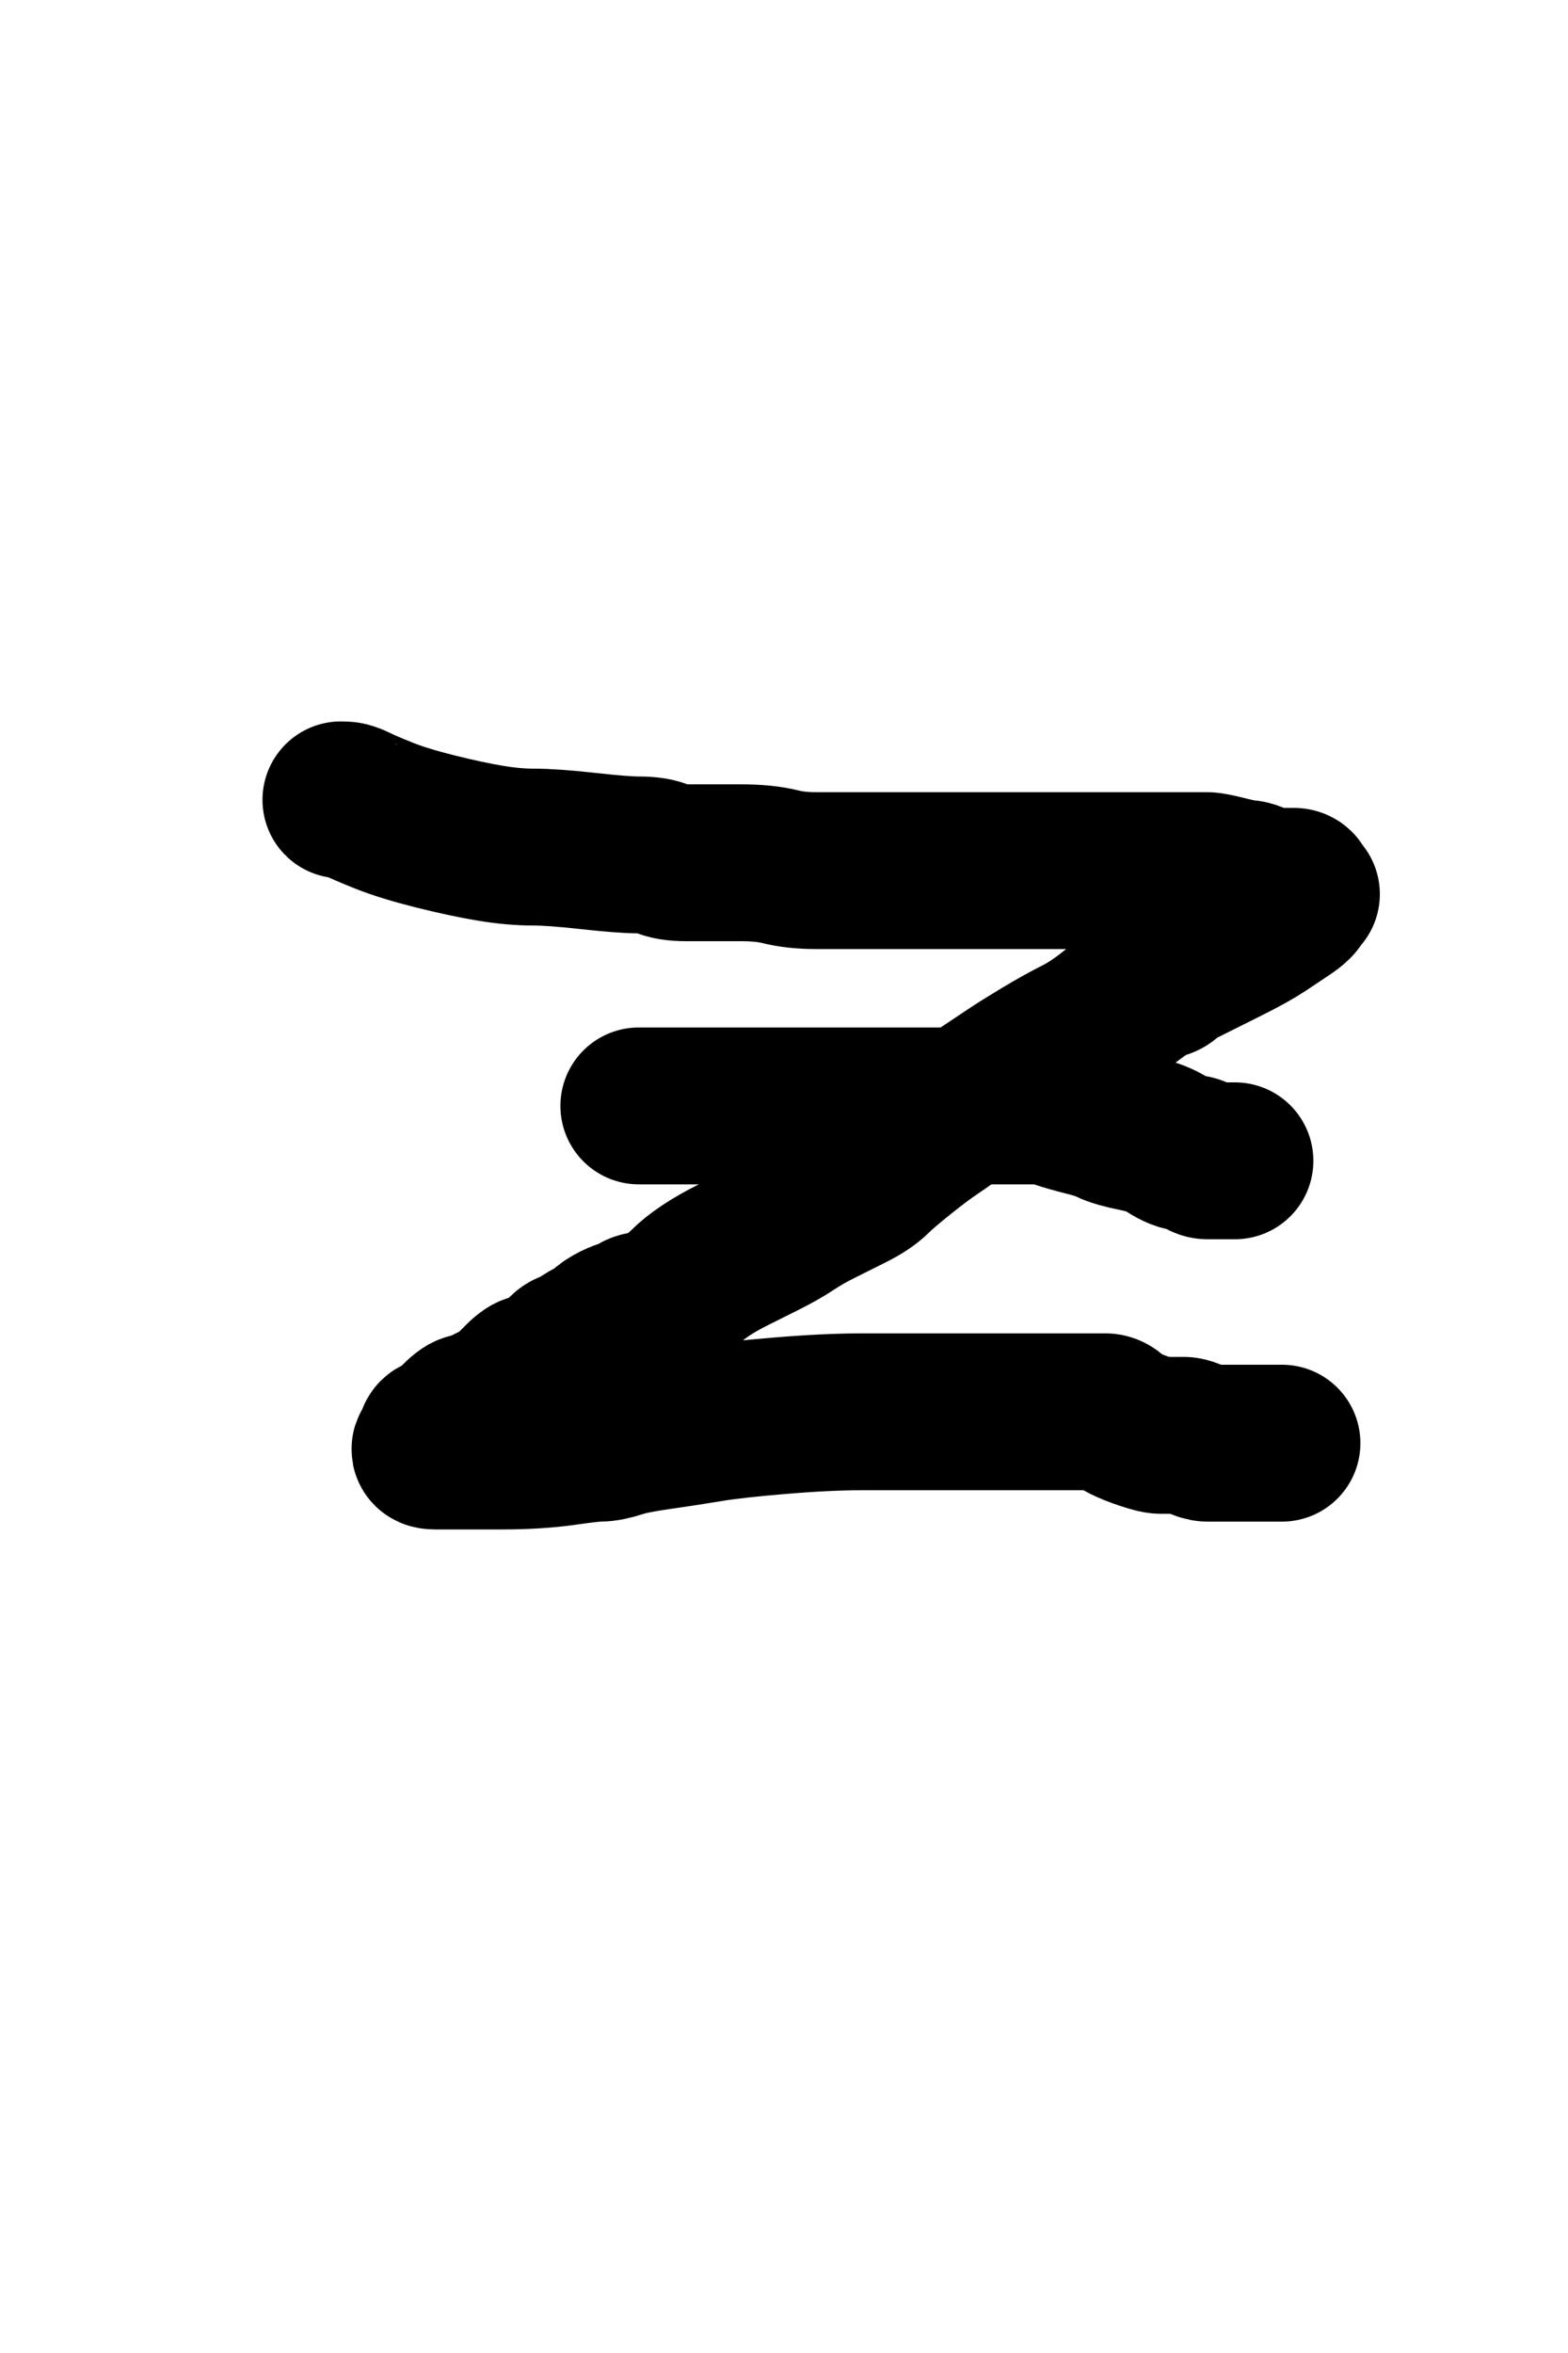 <?xml version="1.0" encoding="UTF-8" standalone="no" ?>
<!DOCTYPE svg PUBLIC "-//W3C//DTD SVG 1.1//EN" "http://www.w3.org/Graphics/SVG/1.1/DTD/svg11.dtd">
<svg xmlns="http://www.w3.org/2000/svg" xmlns:xlink="http://www.w3.org/1999/xlink" version="1.1" width="200" height="300" viewBox="0 0 200 300" xml:space="preserve">
<desc>Created with Fabric.js 4.6.0</desc>
<defs>
</defs>
<g transform="matrix(1 0 0 1 104.93 143.49)"  >
<path style="stroke: rgb(0,0,0); stroke-width: 20; stroke-dasharray: none; stroke-linecap: round; stroke-dashoffset: 0; stroke-linejoin: round; stroke-miterlimit: 10; fill: none; fill-rule: nonzero; opacity: 1;"  transform=" translate(-104.93, -143.49)" d="M 43.48 101.98 Q 43.5 102 44 102 Q 44.5 102 45.5 102.5 Q 46.5 103 49 104 Q 51.5 105 55.5 106 Q 59.5 107 62.5 107.5 Q 65.5 108 68 108 Q 70.5 108 75 108.5 Q 79.5 109 81.5 109 Q 83.5 109 84.5 109.5 Q 85.5 110 87.5 110 Q 89.5 110 90.5 110 Q 91.5 110 94.5 110 Q 97.5 110 99.5 110.5 Q 101.5 111 104 111 Q 106.5 111 110 111 Q 113.5 111 114 111 Q 114.5 111 115.5 111 Q 116.5 111 117.5 111 Q 118.5 111 119 111 Q 119.5 111 121 111 Q 122.5 111 123.5 111 Q 124.5 111 125.5 111 Q 126.5 111 128.5 111 Q 130.5 111 131.5 111 Q 132.5 111 133.5 111 Q 134.5 111 135.5 111 Q 136.5 111 137.5 111 Q 138.5 111 140 111 Q 141.5 111 142.5 111 Q 143.5 111 145 111 Q 146.5 111 147.5 111 Q 148.5 111 149 111 Q 149.5 111 150.5 111 Q 151.5 111 152 111 Q 152.5 111 153 111 Q 153.5 111 154 111 Q 154.5 111 156.5 111.5 Q 158.5 112 159 112 Q 159.5 112 160.5 112.5 Q 161.5 113 162.5 113 Q 163.5 113 164 113 Q 164.5 113 165 113 Q 165.5 113 165.5 113.5 Q 165.5 114 166 114 Q 166.5 114 166 114 Q 165.5 114 165.5 114.5 Q 165.5 115 164 116 Q 162.5 117 161 118 Q 159.5 119 156.5 120.5 Q 153.5 122 152.5 122.5 Q 151.5 123 150.5 123.5 Q 149.5 124 149 124.5 Q 148.5 125 148 125 Q 147.5 125 146 126 Q 144.5 127 142 129 Q 139.5 131 137.5 132 Q 135.5 133 133 134.5 Q 130.5 136 129 137 Q 127.5 138 126 139 Q 124.5 140 122.5 141.5 Q 120.5 143 119 144 Q 117.5 145 115 147 Q 112.5 149 111.5 150 Q 110.5 151 108.5 152 Q 106.5 153 104.5 154 Q 102.5 155 101 156 Q 99.5 157 97.5 158 Q 95.5 159 93.5 160 Q 91.5 161 90 162 Q 88.5 163 87.5 164 Q 86.5 165 85 166 Q 83.5 167 82.5 167 Q 81.5 167 81 167.5 Q 80.5 168 80 168 Q 79.5 168 78.5 168.5 Q 77.5 169 77 169.5 Q 76.5 170 75.5 170.5 Q 74.5 171 74 171.5 Q 73.5 172 73 172 Q 72.5 172 72 172.5 Q 71.5 173 71 173.5 Q 70.5 174 69.5 174.5 Q 68.5 175 68 175 Q 67.5 175 66.5 176 Q 65.5 177 65 177.5 Q 64.5 178 63.5 178.5 Q 62.5 179 61.5 179.5 Q 60.5 180 60 180 Q 59.5 180 58.5 181 Q 57.5 182 57 182.5 Q 56.5 183 56 183 Q 55.5 183 55.5 183.5 Q 55.5 184 55 184.5 Q 54.5 185 55.5 185 Q 56.5 185 58 185 Q 59.5 185 64 185 Q 68.5 185 72 184.5 Q 75.5 184 76.5 184 Q 77.5 184 79 183.5 Q 80.5 183 84 182.5 Q 87.5 182 90.5 181.5 Q 93.5 181 99.5 180.5 Q 105.5 180 110 180 Q 114.5 180 117 180 Q 119.5 180 122.5 180 Q 125.5 180 127 180 Q 128.5 180 130 180 Q 131.5 180 132.5 180 Q 133.5 180 134 180 Q 134.5 180 135.5 180 Q 136.5 180 137 180 Q 137.5 180 138 180 Q 138.5 180 139 180 Q 139.5 180 140 180 Q 140.5 180 141 180 Q 141.5 180 142 180.5 Q 142.5 181 143.5 181.5 Q 144.5 182 146 182.5 Q 147.5 183 148 183 Q 148.5 183 149 183 Q 149.5 183 150 183 Q 150.5 183 151 183 Q 151.5 183 152.5 183.5 Q 153.5 184 154 184 Q 154.5 184 155 184 Q 155.5 184 156.5 184 Q 157.5 184 158 184 Q 158.5 184 159.5 184 Q 160.5 184 161 184 Q 161.5 184 162.5 184 L 163.52 184" stroke-linecap="round" />
</g>
<g transform="matrix(1 0 0 1 119.5 144.5)"  >
<path style="stroke: rgb(0,0,0); stroke-width: 20; stroke-dasharray: none; stroke-linecap: round; stroke-dashoffset: 0; stroke-linejoin: round; stroke-miterlimit: 10; fill: none; fill-rule: nonzero; opacity: 1;"  transform=" translate(-119.5, -144.5)" d="M 81.48 141 Q 81.5 141 82 141 Q 82.5 141 84.5 141 Q 86.5 141 89 141 Q 91.5 141 94 141 Q 96.5 141 99.5 141 Q 102.5 141 105 141 Q 107.5 141 110.5 141 Q 113.5 141 116.5 141 Q 119.5 141 122 141 Q 124.5 141 127 141 Q 129.5 141 130.5 141 Q 131.5 141 132.5 141 Q 133.5 141 135 141.5 Q 136.5 142 138.5 142.5 Q 140.5 143 141.5 143.5 Q 142.5 144 145 144.5 Q 147.5 145 149 146 Q 150.5 147 151.5 147 Q 152.5 147 153 147.5 Q 153.5 148 154 148 Q 154.5 148 155 148 Q 155.5 148 156.5 148 L 157.52 148" stroke-linecap="round" />
</g>
</svg>